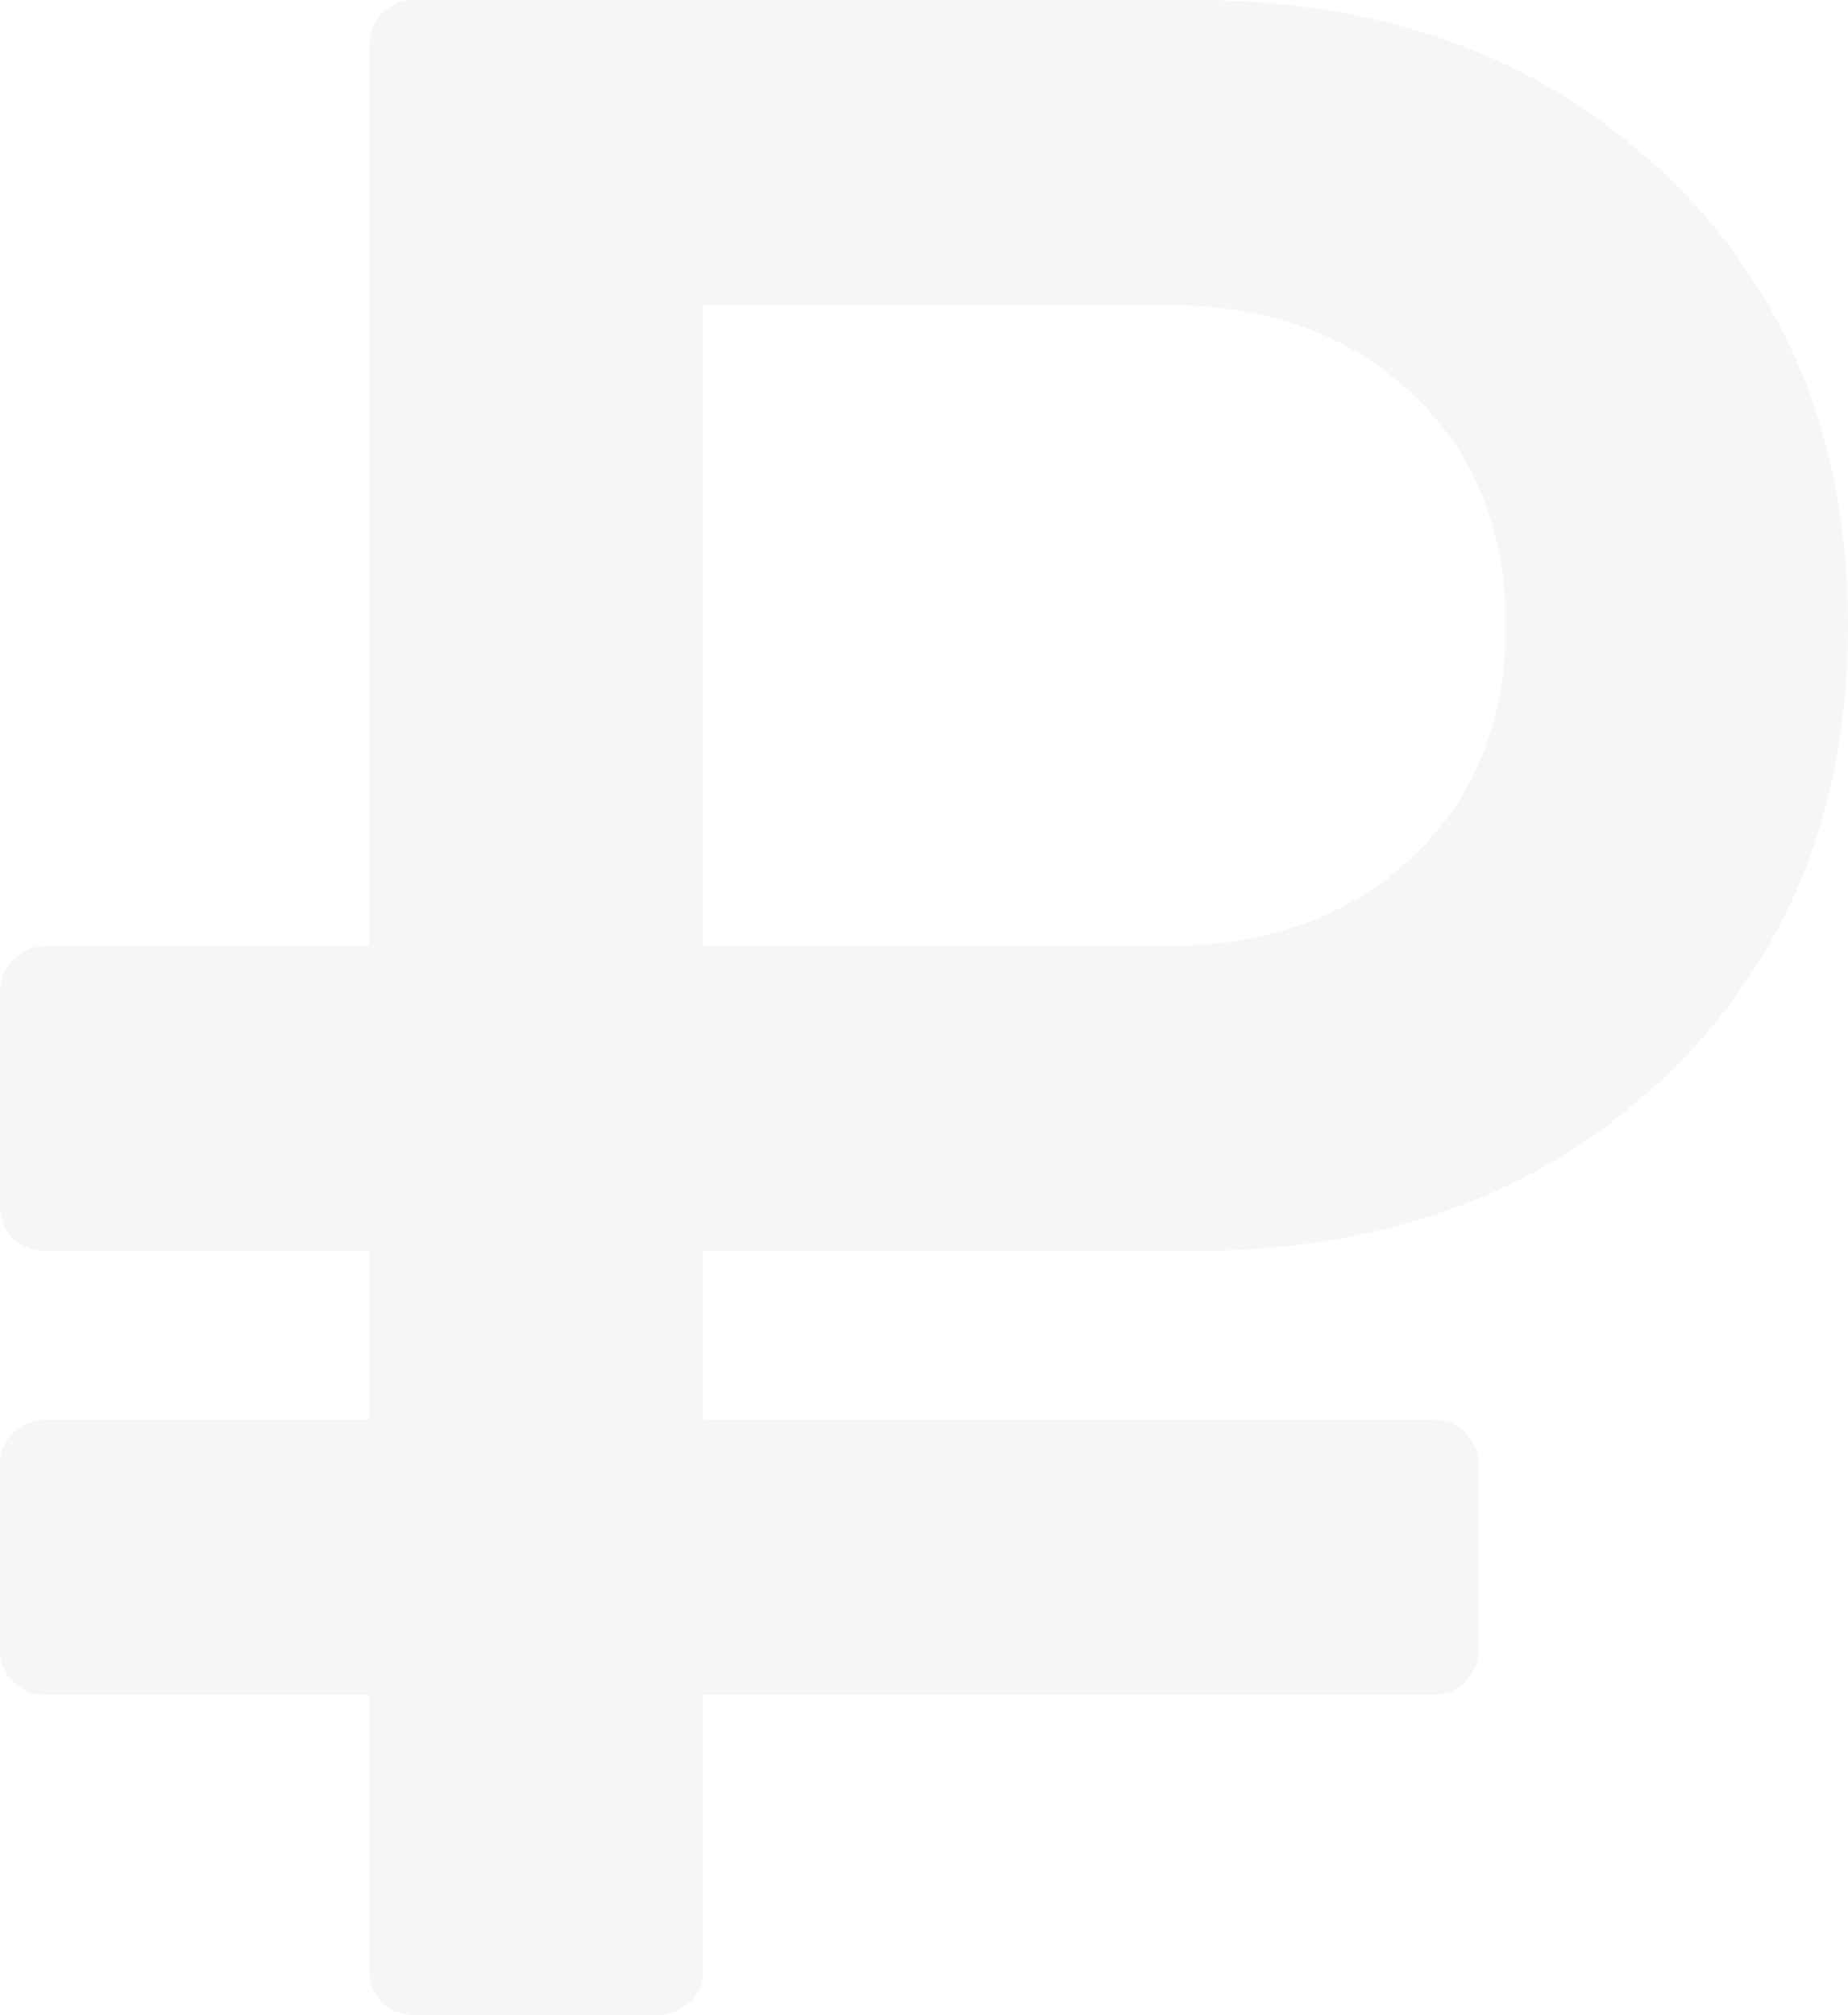 <svg width="122" height="133" viewBox="0 0 122 133" fill="none" xmlns="http://www.w3.org/2000/svg">
<path opacity="0.05" d="M3.051 111.839H24.401V129.978C24.401 130.86 24.686 131.583 25.259 132.147C25.831 132.716 26.562 133 27.452 133H43.369C44.195 133 44.909 132.716 45.513 132.147C46.117 131.583 46.418 130.86 46.418 129.978V111.839H94.551C95.439 111.839 96.17 111.558 96.743 110.99C97.317 110.422 97.601 109.699 97.601 108.817V96.725C97.601 95.848 97.317 95.12 96.743 94.556C96.172 93.987 95.439 93.703 94.551 93.703H46.416V82.556H78.823C91.53 82.556 101.902 78.719 109.942 71.033C117.979 63.355 122 53.437 122 41.278C122 29.128 117.979 19.209 109.942 11.524C101.904 3.845 91.53 0 78.823 0H27.451C26.56 0 25.831 0.284 25.258 0.849C24.686 1.417 24.4 2.144 24.4 3.022V62.439H3.051C2.161 62.439 1.431 62.737 0.858 63.336C0.287 63.934 0 64.642 0 65.461V79.534C0 80.416 0.285 81.139 0.858 81.707C1.431 82.275 2.159 82.556 3.051 82.556H24.401V93.703H3.051C2.161 93.703 1.431 93.987 0.858 94.555C0.287 95.12 0 95.846 0 96.725V108.816C0 109.699 0.285 110.422 0.858 110.99C1.431 111.558 2.16 111.839 3.051 111.839ZM46.416 20.122H76.916C83.651 20.122 89.083 22.073 93.215 25.978C97.344 29.882 99.41 34.985 99.41 41.28C99.41 47.578 97.344 52.682 93.215 56.582C89.083 60.489 83.651 62.441 76.916 62.441H46.416V20.122Z" fill="#693030"/>
</svg>
